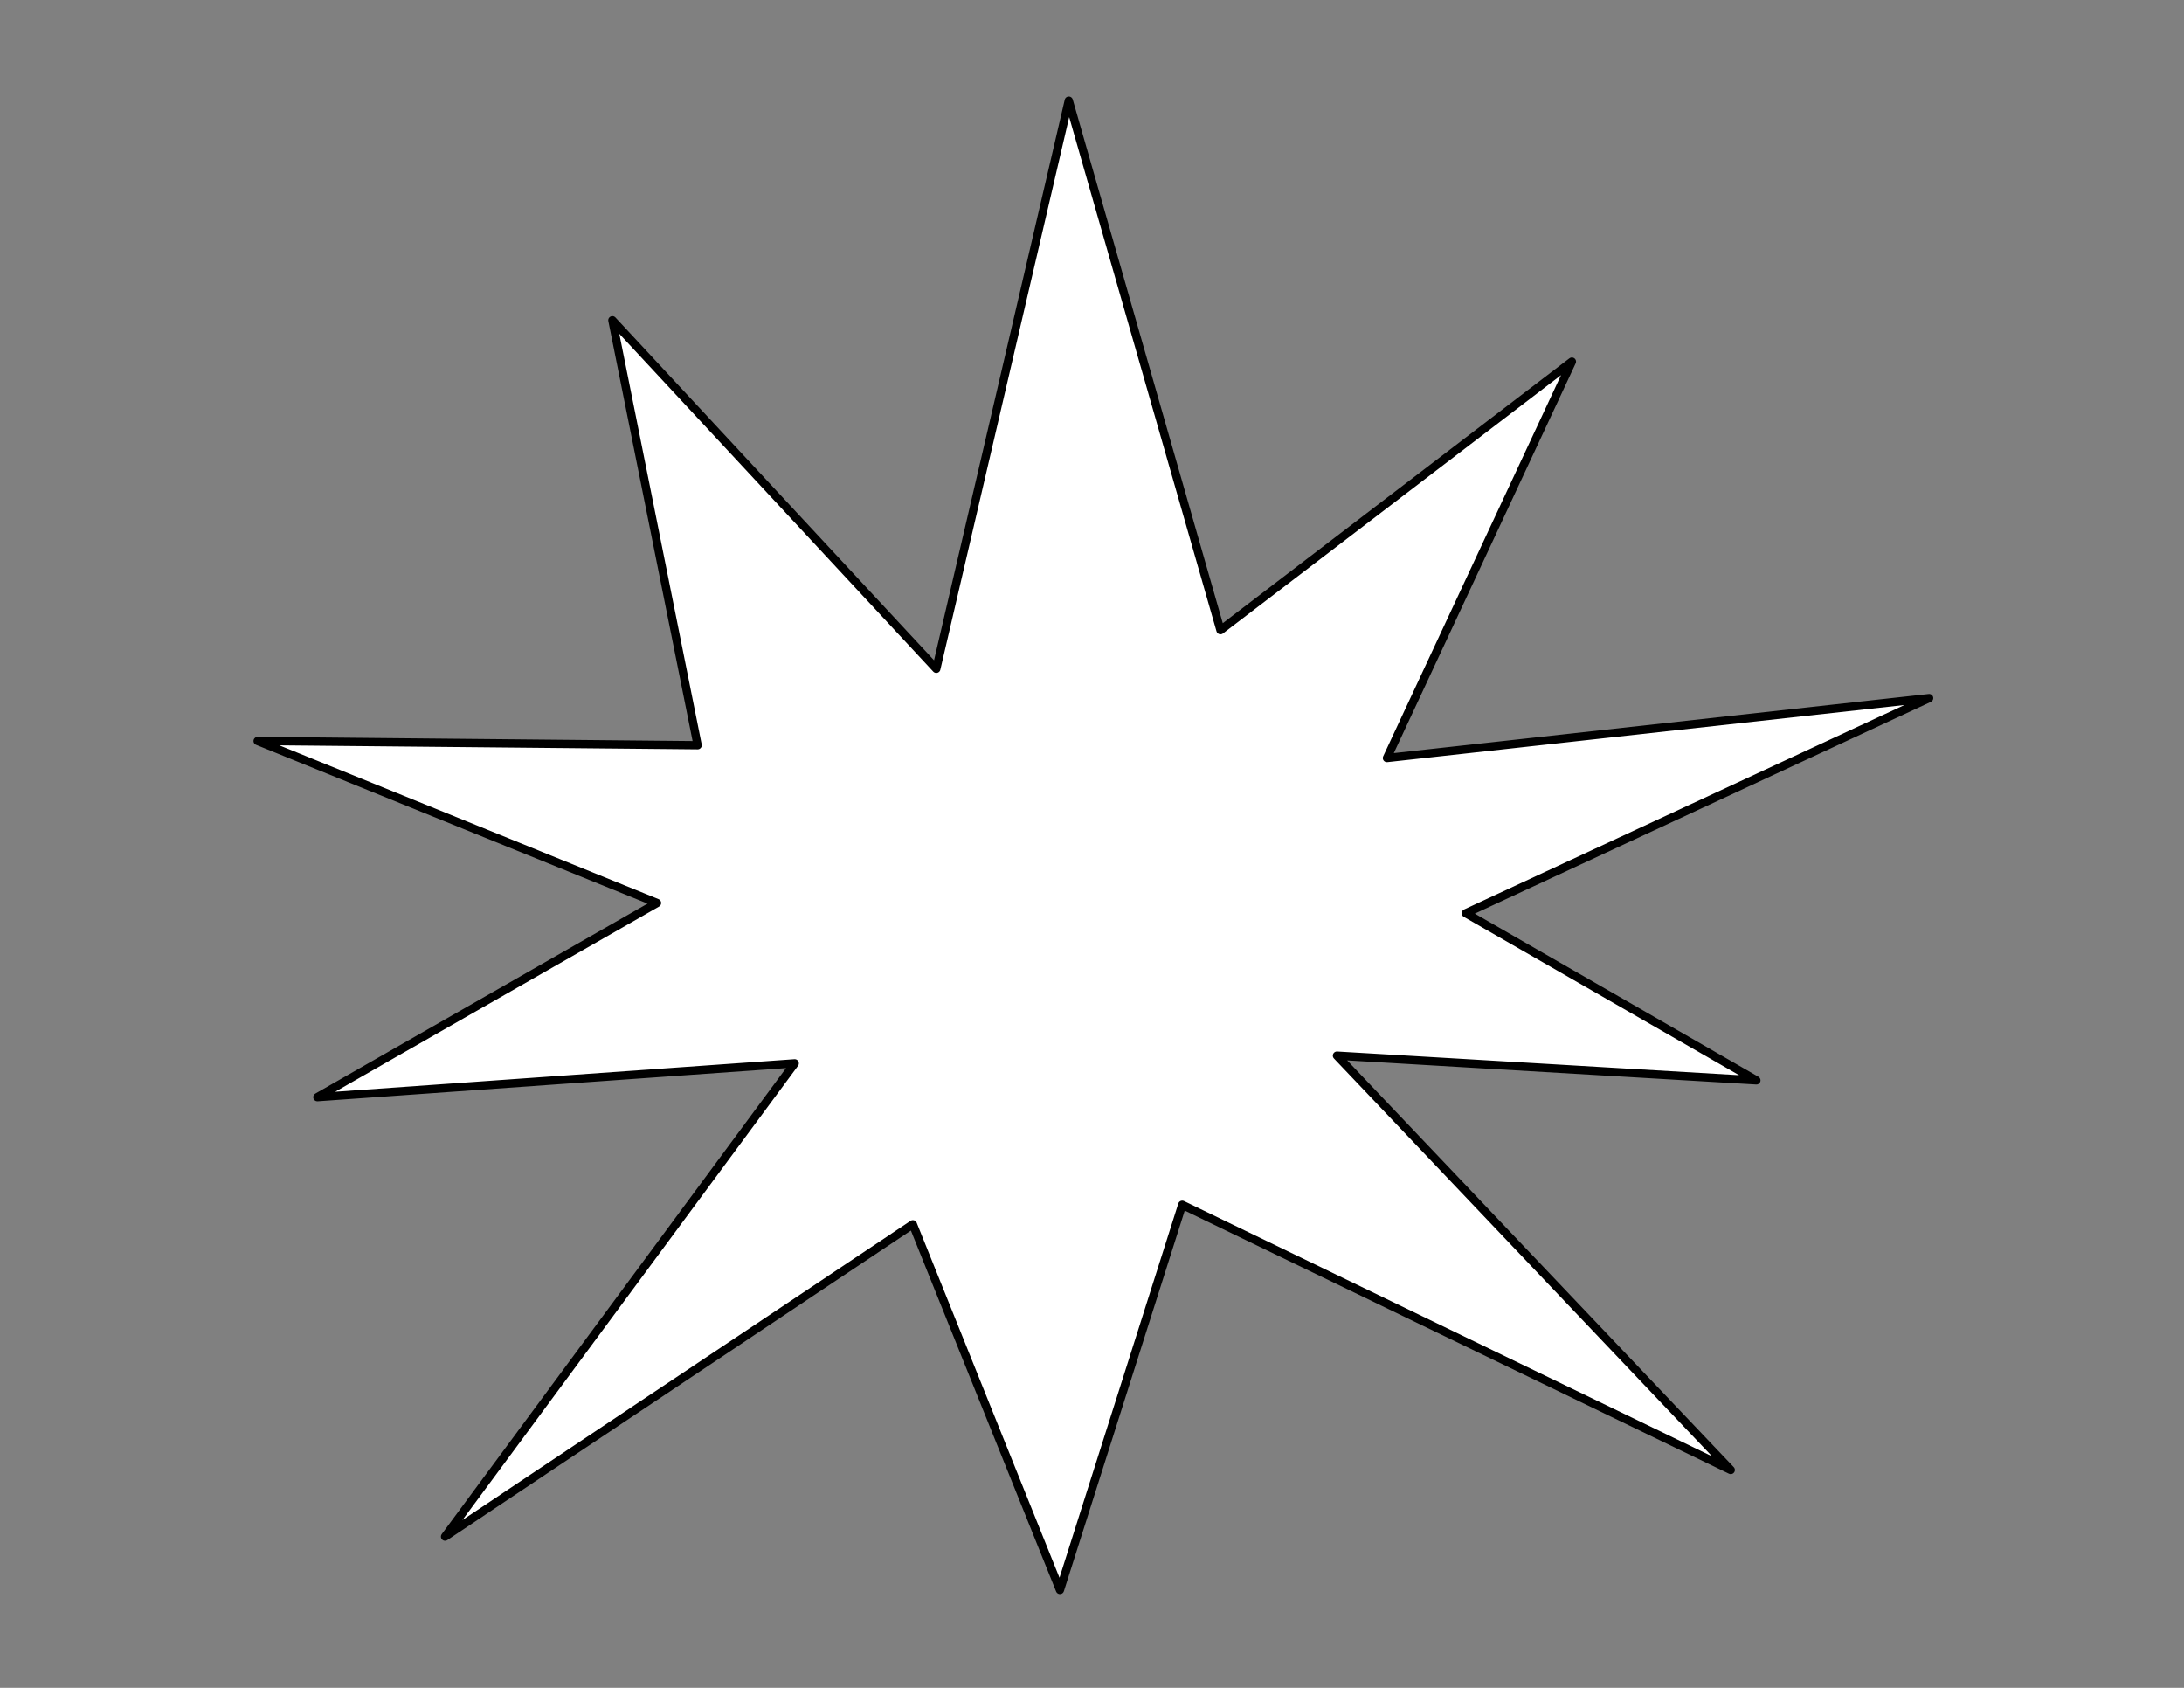 <?xml version="1.0" encoding="utf-8"?>
<!-- Generator: Adobe Illustrator 15.1.0, SVG Export Plug-In . SVG Version: 6.00 Build 0)  -->
<!DOCTYPE svg PUBLIC "-//W3C//DTD SVG 1.1//EN" "http://www.w3.org/Graphics/SVG/1.1/DTD/svg11.dtd">
<svg version="1.1" id="Layer_1" xmlns="http://www.w3.org/2000/svg" xmlns:xlink="http://www.w3.org/1999/xlink" x="0px" y="0px"
	 width="792px" height="612px" viewBox="0 0 792 612" enable-background="new 0 0 792 612" xml:space="preserve">
<rect x="0" y="0" width="792" height="612" fill="#808080" stroke="none"/>
<polygon fill-rule="evenodd" clip-rule="evenodd" stroke="#000000" stroke-width="3" stroke-linecap="round" stroke-linejoin="round" stroke-miterlimit="22.926" fill="white" points="
	387.576,36.5 442.59,228.488 570.031,131.118 502.959,274.849 699.575,253.13 531.562,331.13 636.927,391.728 484.825,382.764 
	627.634,533.001 428.723,436.846 384.376,576.5 331.031,443.918 161.387,557.166 288.194,385.552 115.093,397.822 238.258,327.412 
	93.425,268.674 252.993,270.202 222.071,116.118 339.536,242.499 "/>
</svg>
